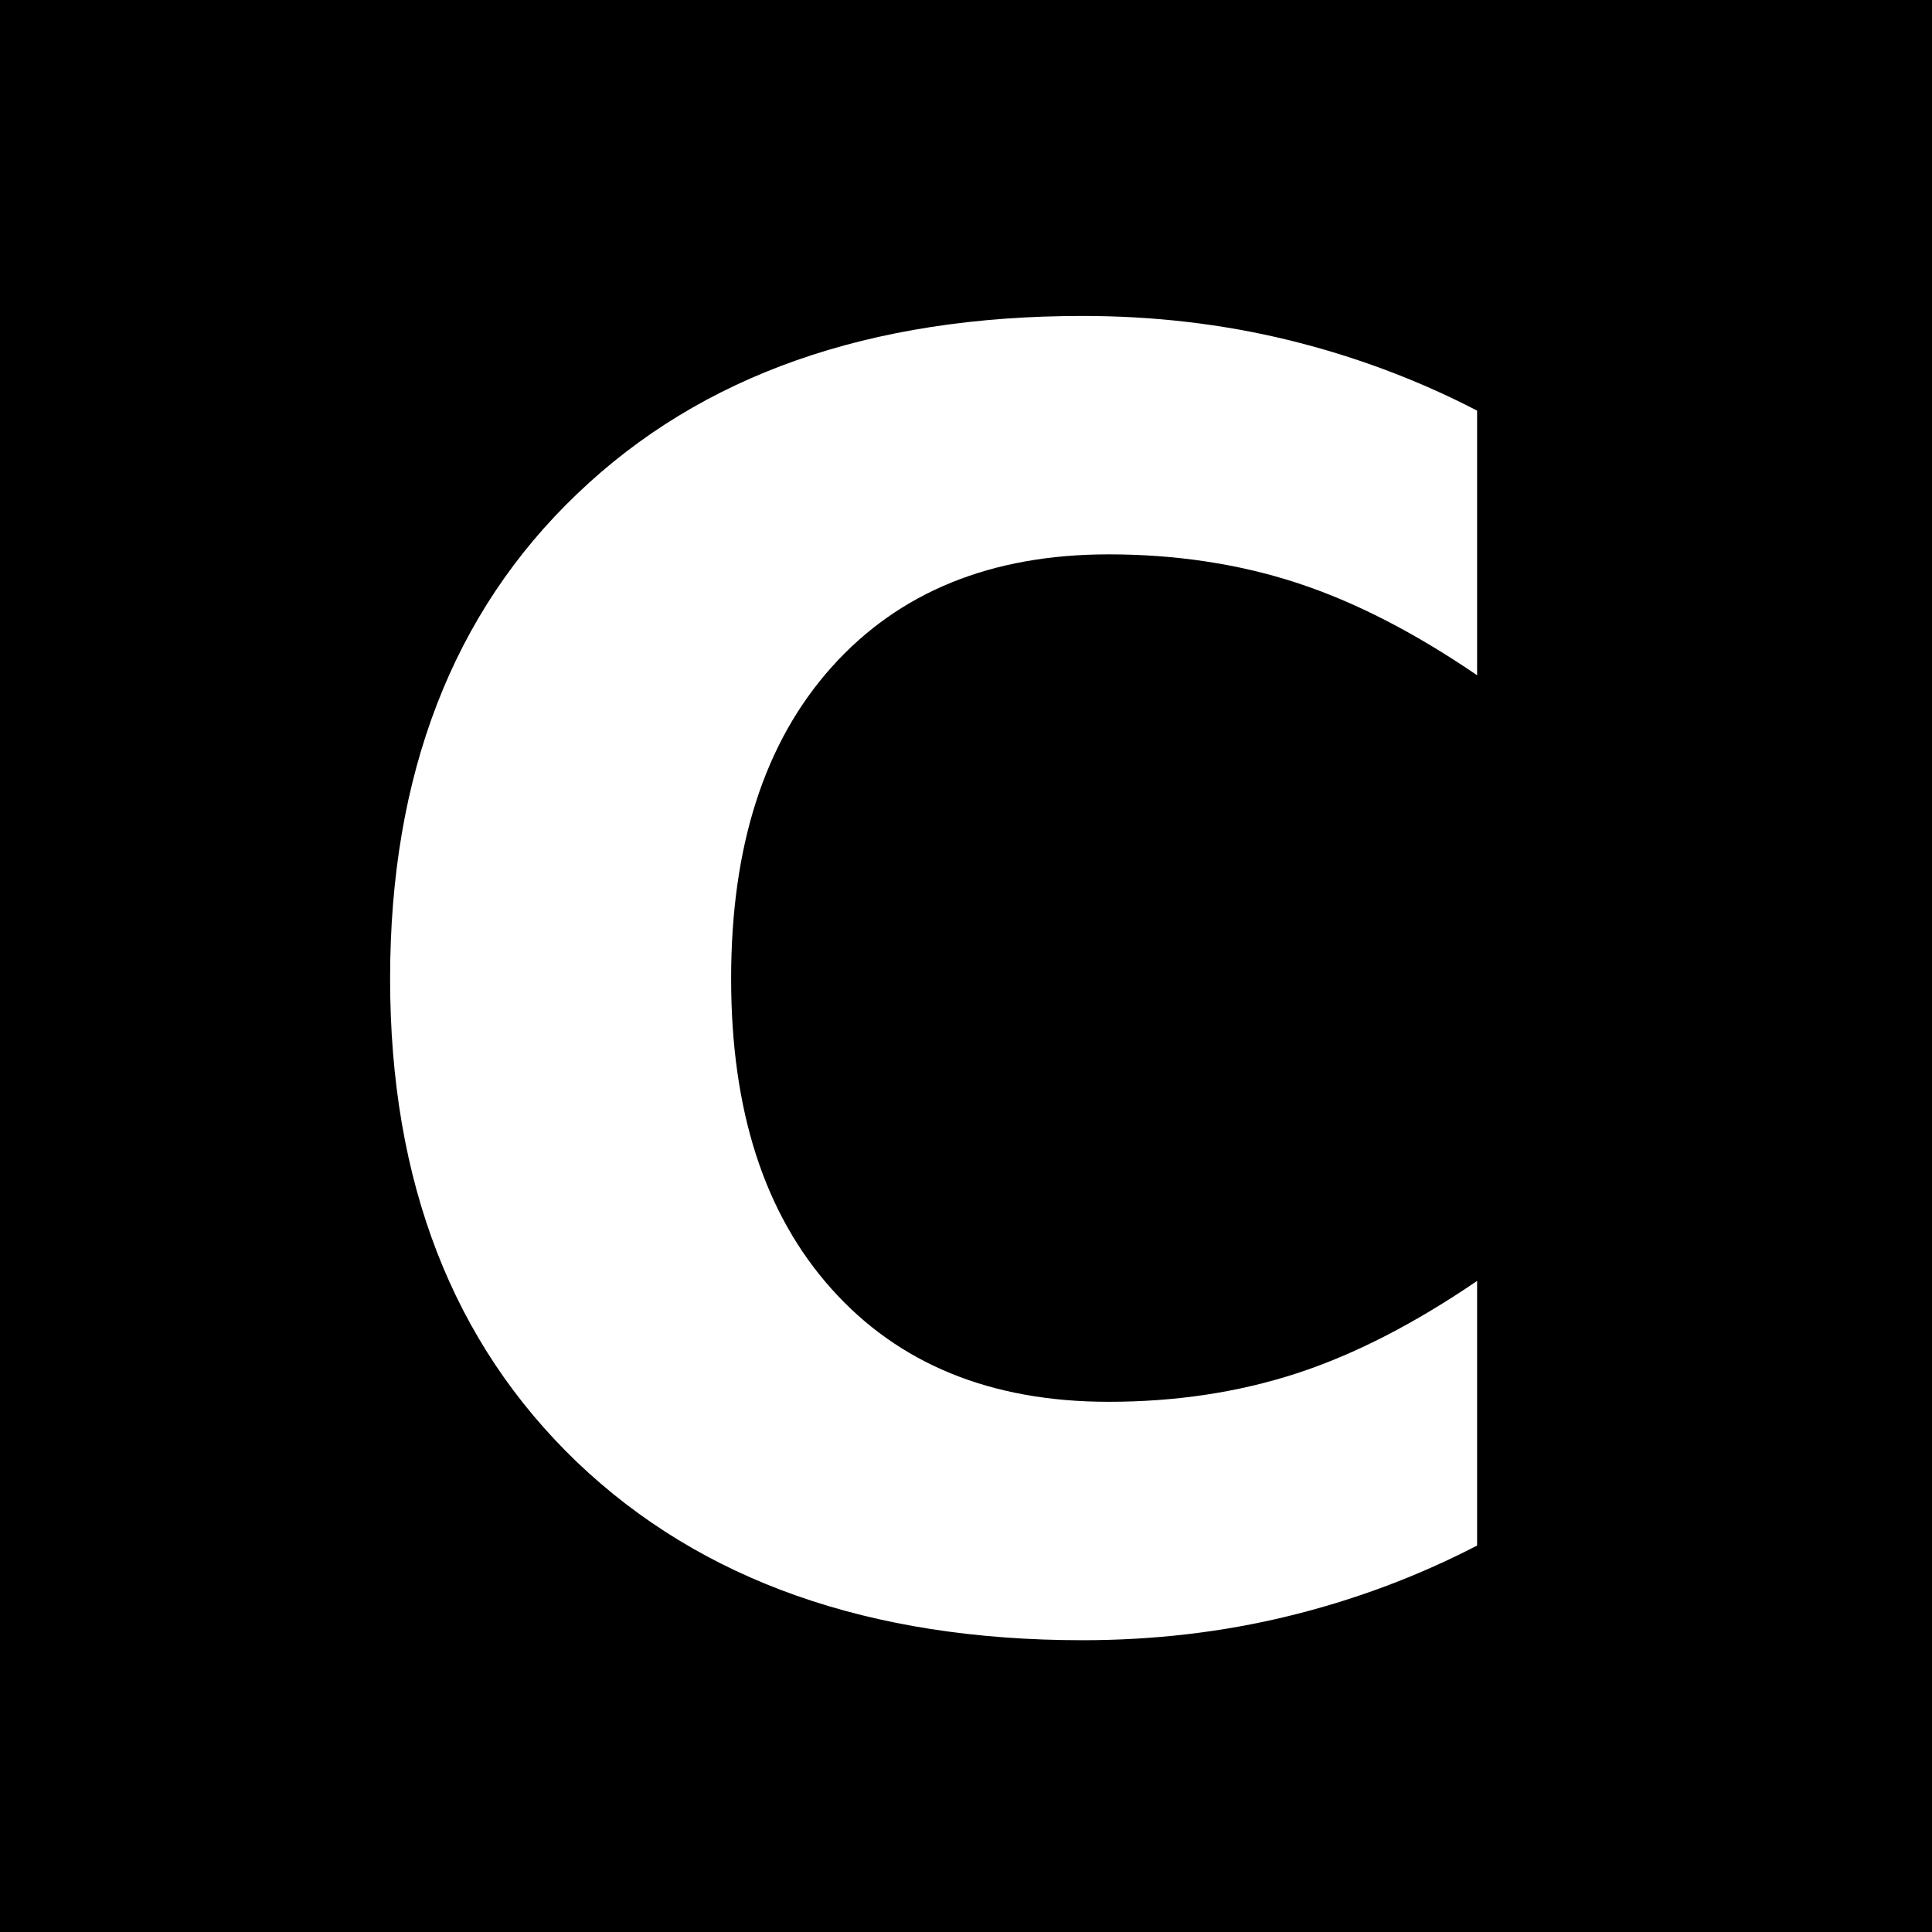 <?xml version="1.0" encoding="UTF-8" standalone="no"?>
<!-- Created with Inkscape (http://www.inkscape.org/) -->

<svg
   xmlns:dc="http://purl.org/dc/elements/1.1/"
   xmlns:cc="http://creativecommons.org/ns#"
   xmlns:rdf="http://www.w3.org/1999/02/22-rdf-syntax-ns#"
   xmlns:svg="http://www.w3.org/2000/svg"
   xmlns="http://www.w3.org/2000/svg"
   xmlns:sodipodi="http://sodipodi.sourceforge.net/DTD/sodipodi-0.dtd"
   xmlns:inkscape="http://www.inkscape.org/namespaces/inkscape"
   width="52.932"
   height="52.932"
   id="svg2"
   version="1.1"
   inkscape:version="0.48.4 r9939"
   sodipodi:docname="C_font_awesome_invert.svg">
  <defs
     id="defs4" />
  <sodipodi:namedview
     id="base"
     pagecolor="#ffffff"
     bordercolor="#666666"
     borderopacity="1.0"
     inkscape:pageopacity="0.0"
     inkscape:pageshadow="2"
     inkscape:zoom="2.8284271"
     inkscape:cx="71.965626"
     inkscape:cy="21.426552"
     inkscape:document-units="px"
     inkscape:current-layer="layer1"
     showgrid="false"
     fit-margin-top="0"
     fit-margin-left="0"
     fit-margin-right="0"
     fit-margin-bottom="0"
     inkscape:window-width="1093"
     inkscape:window-height="777"
     inkscape:window-x="170"
     inkscape:window-y="1092"
     inkscape:window-maximized="0" />
  <g
     inkscape:label="Layer 1"
     inkscape:groupmode="layer"
     id="layer1"
     transform="translate(-180.363,-342.831)">
    <path
       style="fill:#000000;fill-opacity:1;stroke:none"
       d="M 0 0 L 0 52.938 L 52.938 52.938 L 52.938 0 L 0 0 z M 29.656 8.656 C 31.609 8.656 33.484 8.875 35.281 9.312 C 37.078 9.75 38.812 10.391 40.469 11.25 L 40.469 18.5 C 38.797 17.359 37.156 16.5 35.531 15.969 C 33.906 15.438 32.172 15.188 30.375 15.188 C 27.156 15.188 24.625 16.219 22.781 18.281 C 20.937 20.344 20.031 23.188 20.031 26.812 C 20.031 30.422 20.937 33.25 22.781 35.312 C 24.625 37.375 27.156 38.406 30.375 38.406 C 32.172 38.406 33.906 38.156 35.531 37.625 C 37.156 37.094 38.797 36.234 40.469 35.094 L 40.469 42.344 C 38.812 43.203 37.078 43.844 35.281 44.281 C 33.484 44.719 31.609 44.937 29.656 44.938 C 23.828 44.937 19.219 43.313 15.812 40.062 C 12.406 36.797 10.687 32.391 10.688 26.812 C 10.687 21.219 12.406 16.781 15.812 13.531 C 19.219 10.266 23.828 8.656 29.656 8.656 z "
       transform="translate(180.363,342.831)"
       id="rect2995" />
    <flowRoot
       xml:space="preserve"
       id="flowRoot3036"
       style="fill:black;stroke:none;stroke-opacity:1;stroke-width:1px;stroke-linejoin:miter;stroke-linecap:butt;fill-opacity:1;font-family:Sans;font-style:normal;font-weight:normal;font-size:48px;line-height:125%;letter-spacing:0px;word-spacing:0px"><flowRegion
         id="flowRegion3038"><rect
           id="rect3040"
           width="147.078"
           height="122.329"
           x="-39.244"
           y="-36.871" /></flowRegion><flowPara
         id="flowPara3042" /></flowRoot>  </g>
</svg>
